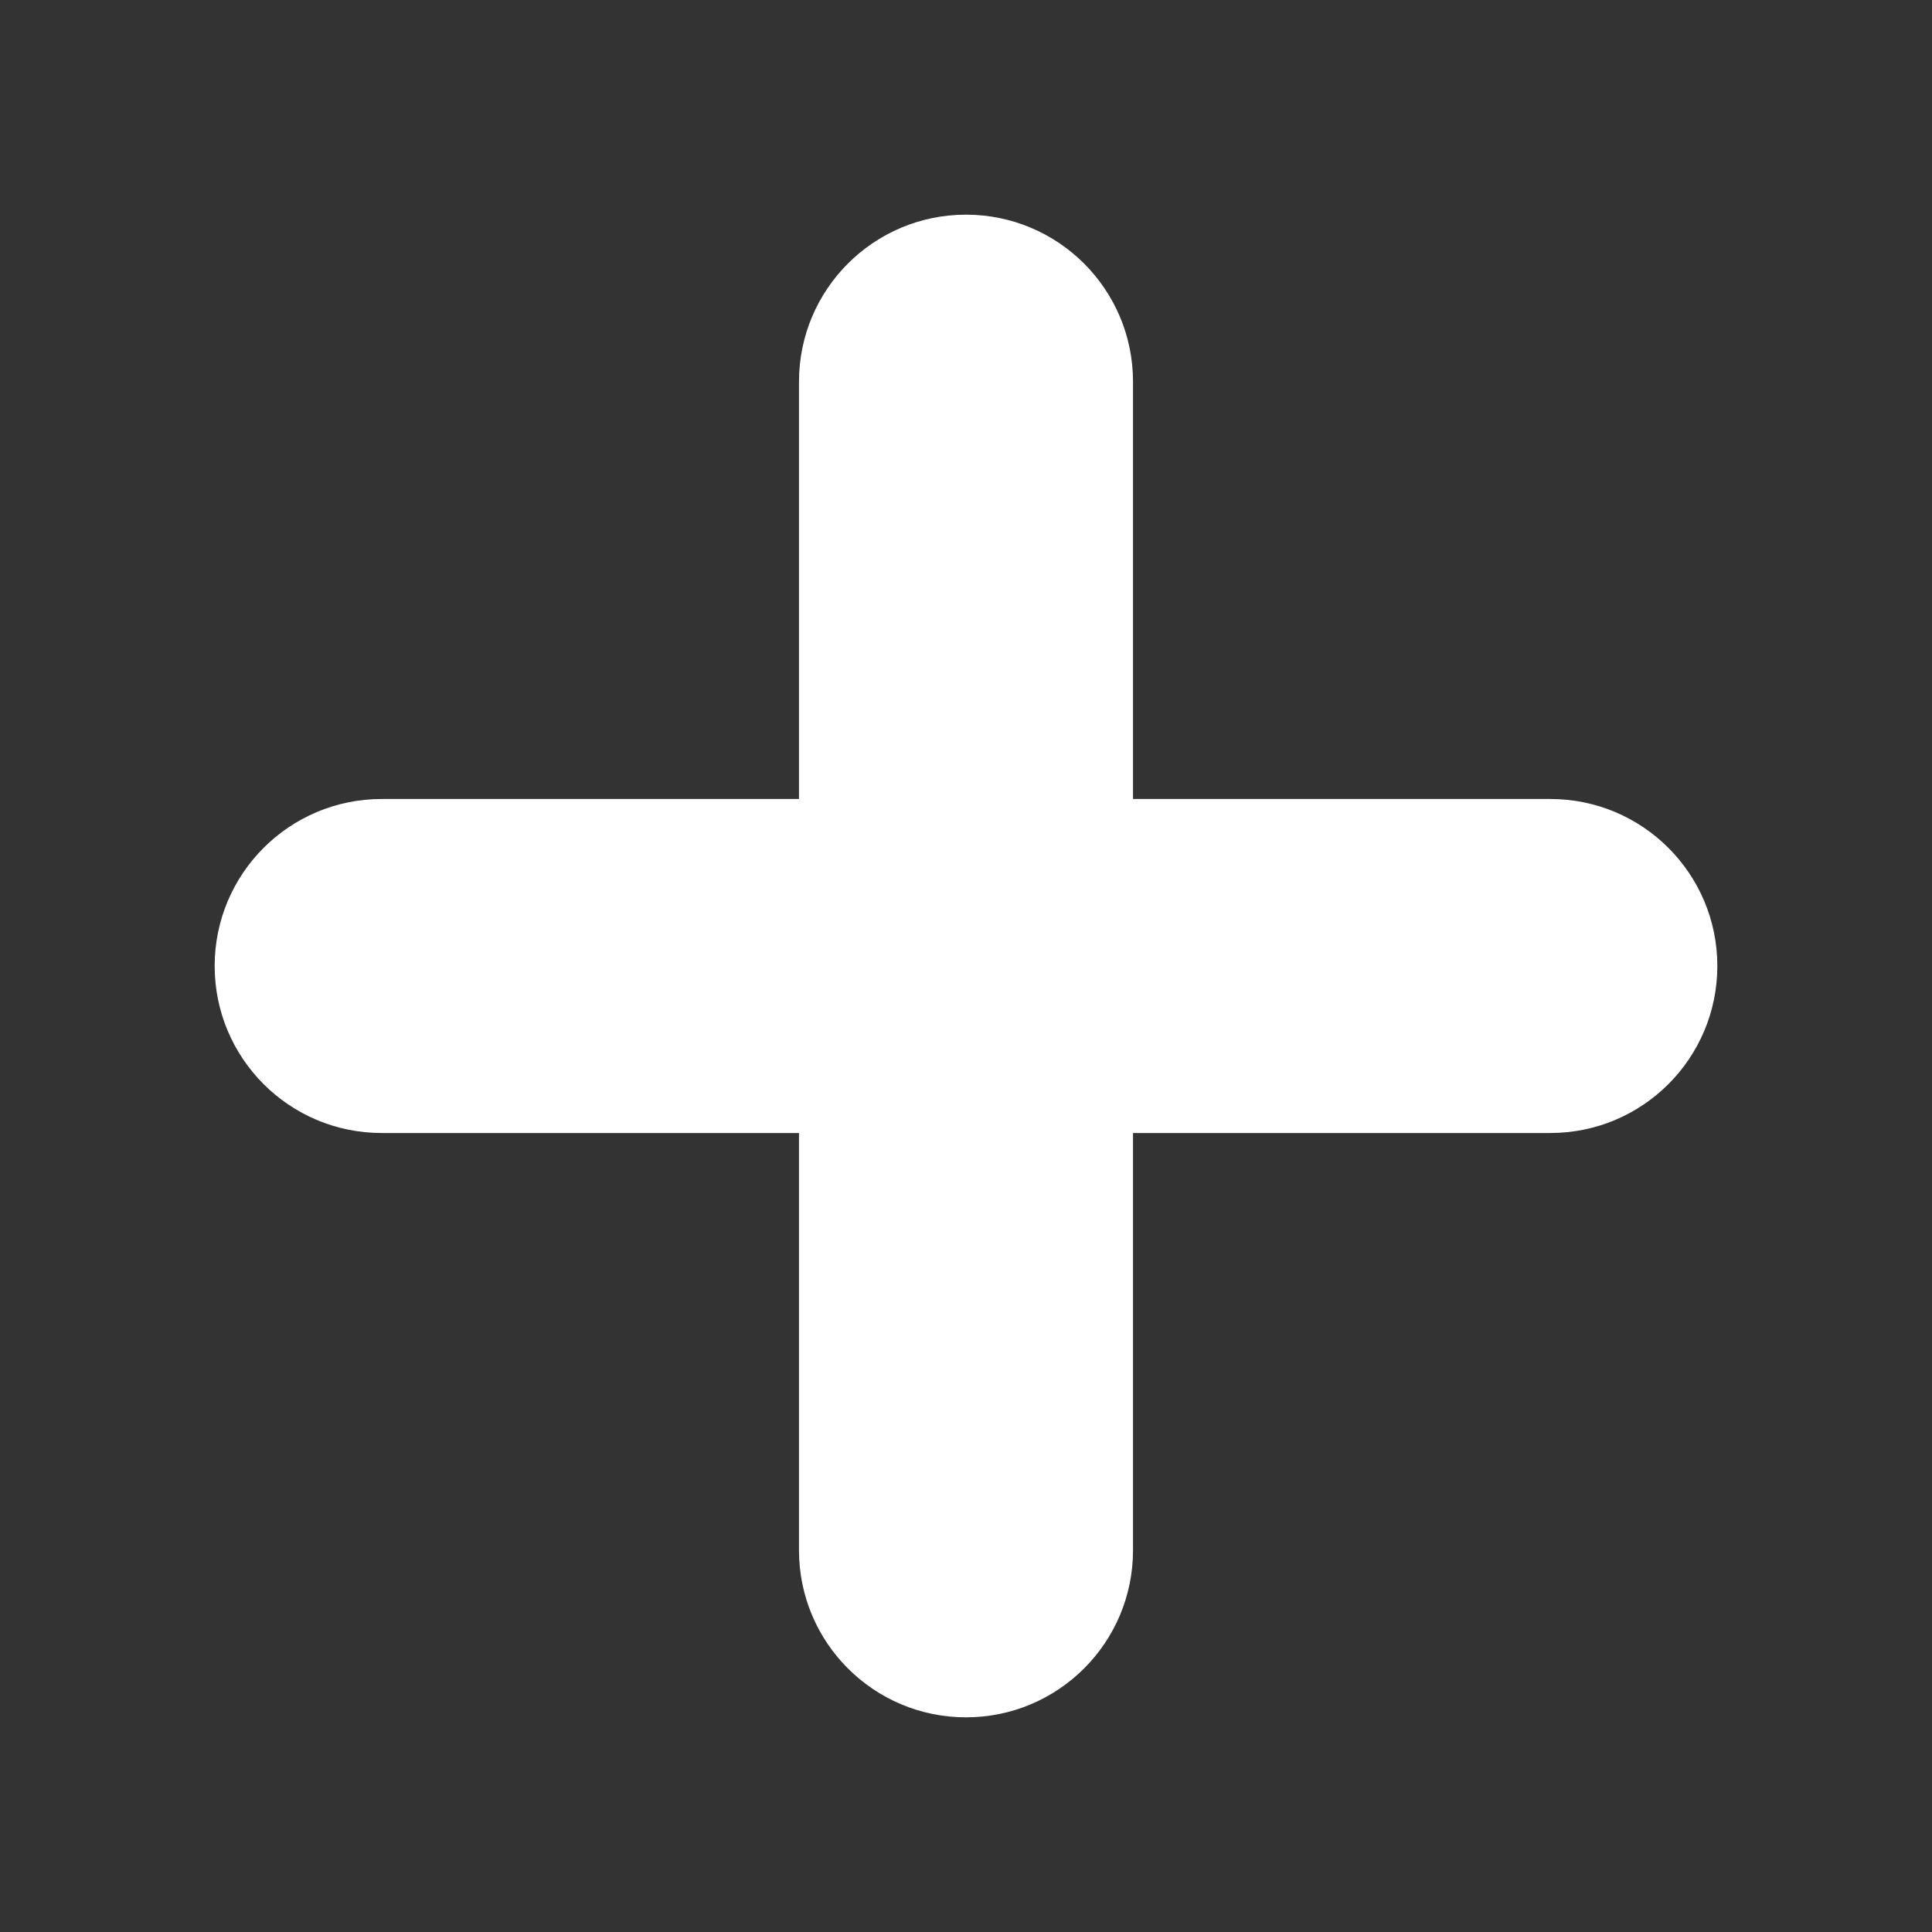 <svg width="18" height="18" viewBox="0 0 18 18" fill="none" xmlns="http://www.w3.org/2000/svg">
<rect x="0" y="0" width="18" height="18" fill="#333333" stroke="none"/>
<g id="Add" clip-path="url(#clip0_5575_22995)">
<path id="shape" fill-rule="evenodd" clip-rule="evenodd" d="M7.444 7.444V3.556C7.444 2.696 8.141 2 9 2C9.859 2 10.556 2.696 10.556 3.556V7.444H14.444C15.304 7.444 16 8.141 16 9C16 9.859 15.304 10.556 14.444 10.556H10.556V14.444C10.556 15.304 9.859 16 9 16C8.141 16 7.444 15.304 7.444 14.444V10.556H3.556C2.696 10.556 2 9.859 2 9C2 8.141 2.696 7.444 3.556 7.444H7.444Z" fill="white"/>
</g>
<defs>
<clipPath id="clip0_5575_22995">
<rect width="18" height="18" fill="white"/>
</clipPath>
</defs>
</svg>
